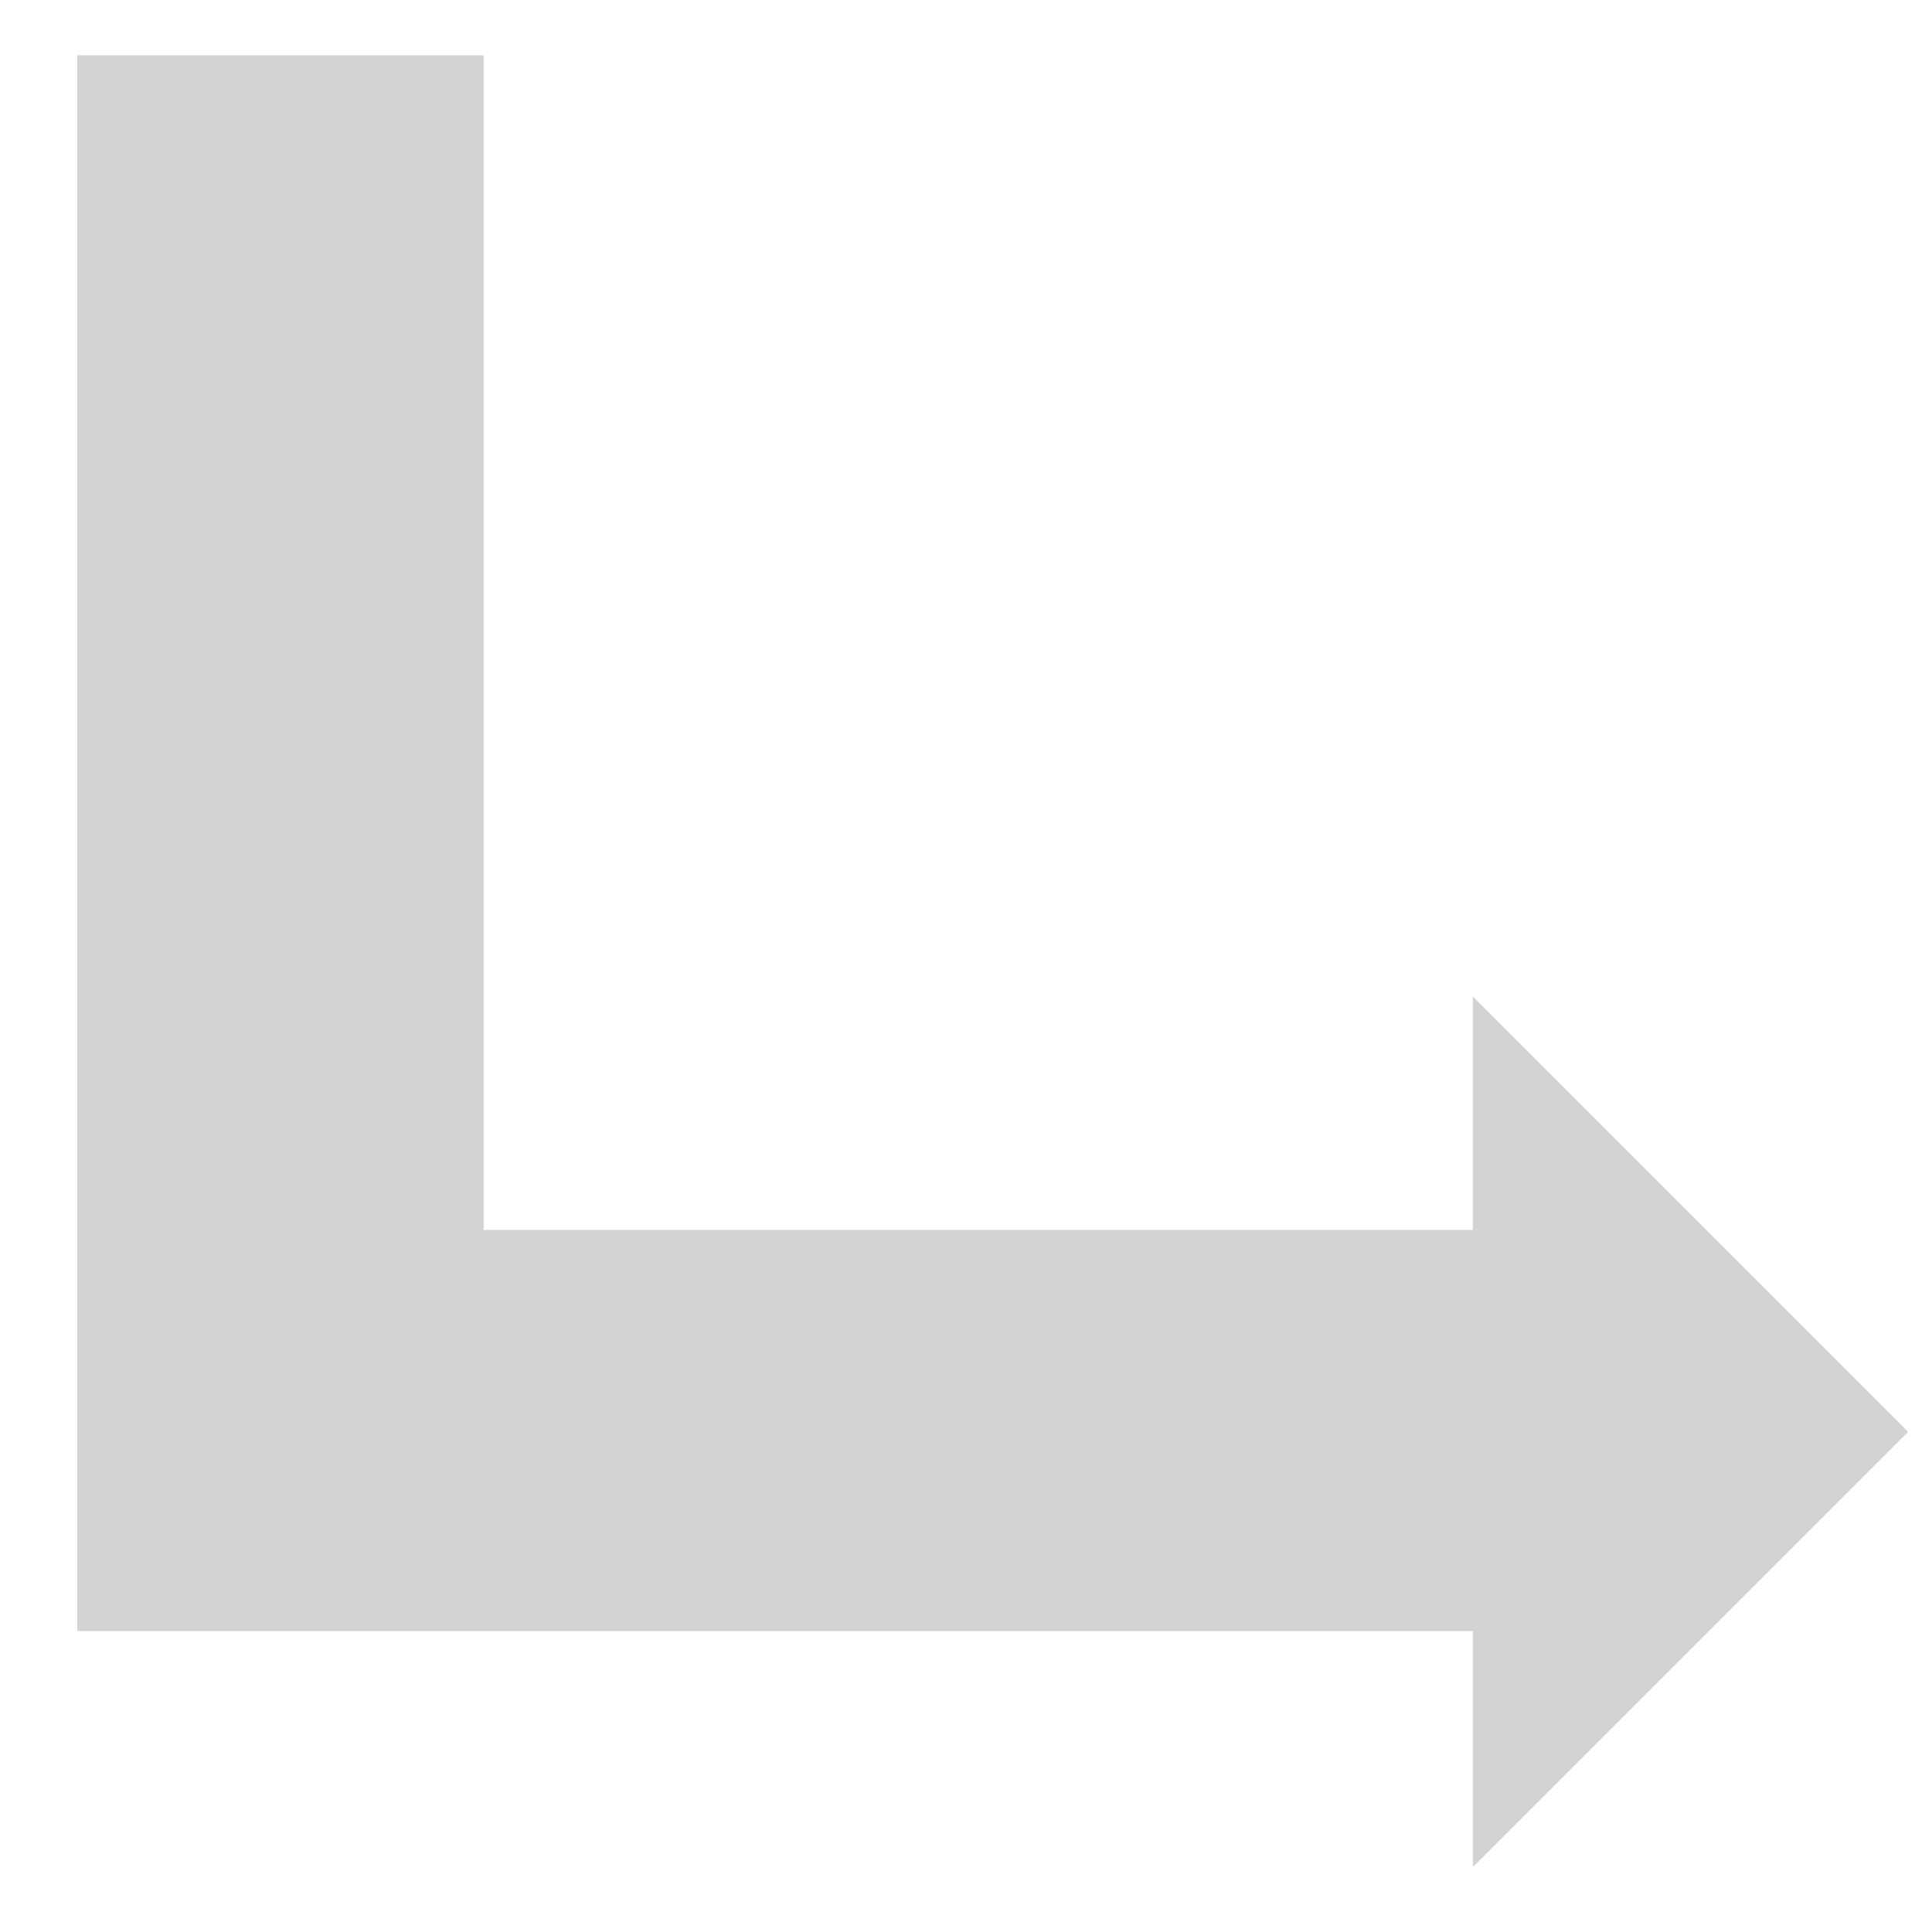 <?xml version="1.0" encoding="utf-8"?>
<!-- Generator: Adobe Illustrator 16.0.0, SVG Export Plug-In . SVG Version: 6.00 Build 0)  -->
<!DOCTYPE svg PUBLIC "-//W3C//DTD SVG 1.1//EN" "http://www.w3.org/Graphics/SVG/1.1/DTD/svg11.dtd">
<svg version="1.1" id="Capa_1" xmlns="http://www.w3.org/2000/svg" xmlns:xlink="http://www.w3.org/1999/xlink" x="0px" y="0px"
	 width="400px" height="400px" viewBox="0 0 400 400" style="enable-background:new 0 0 400 400;" xml:space="preserve">
<style type="text/css">
<![CDATA[
	.st0{fill-rule:evenodd;clip-rule:evenodd;fill:#D3D3D3;}
]]>
</style>
<polygon class="st0" points="394.95,296.55 304.95,386.55 304.95,337.7 16,337.7 16,11.45 100.15,11.45 100.15,254.65 
	304.95,254.65 304.95,206.35 394.95,296.35 "/>
</svg>
